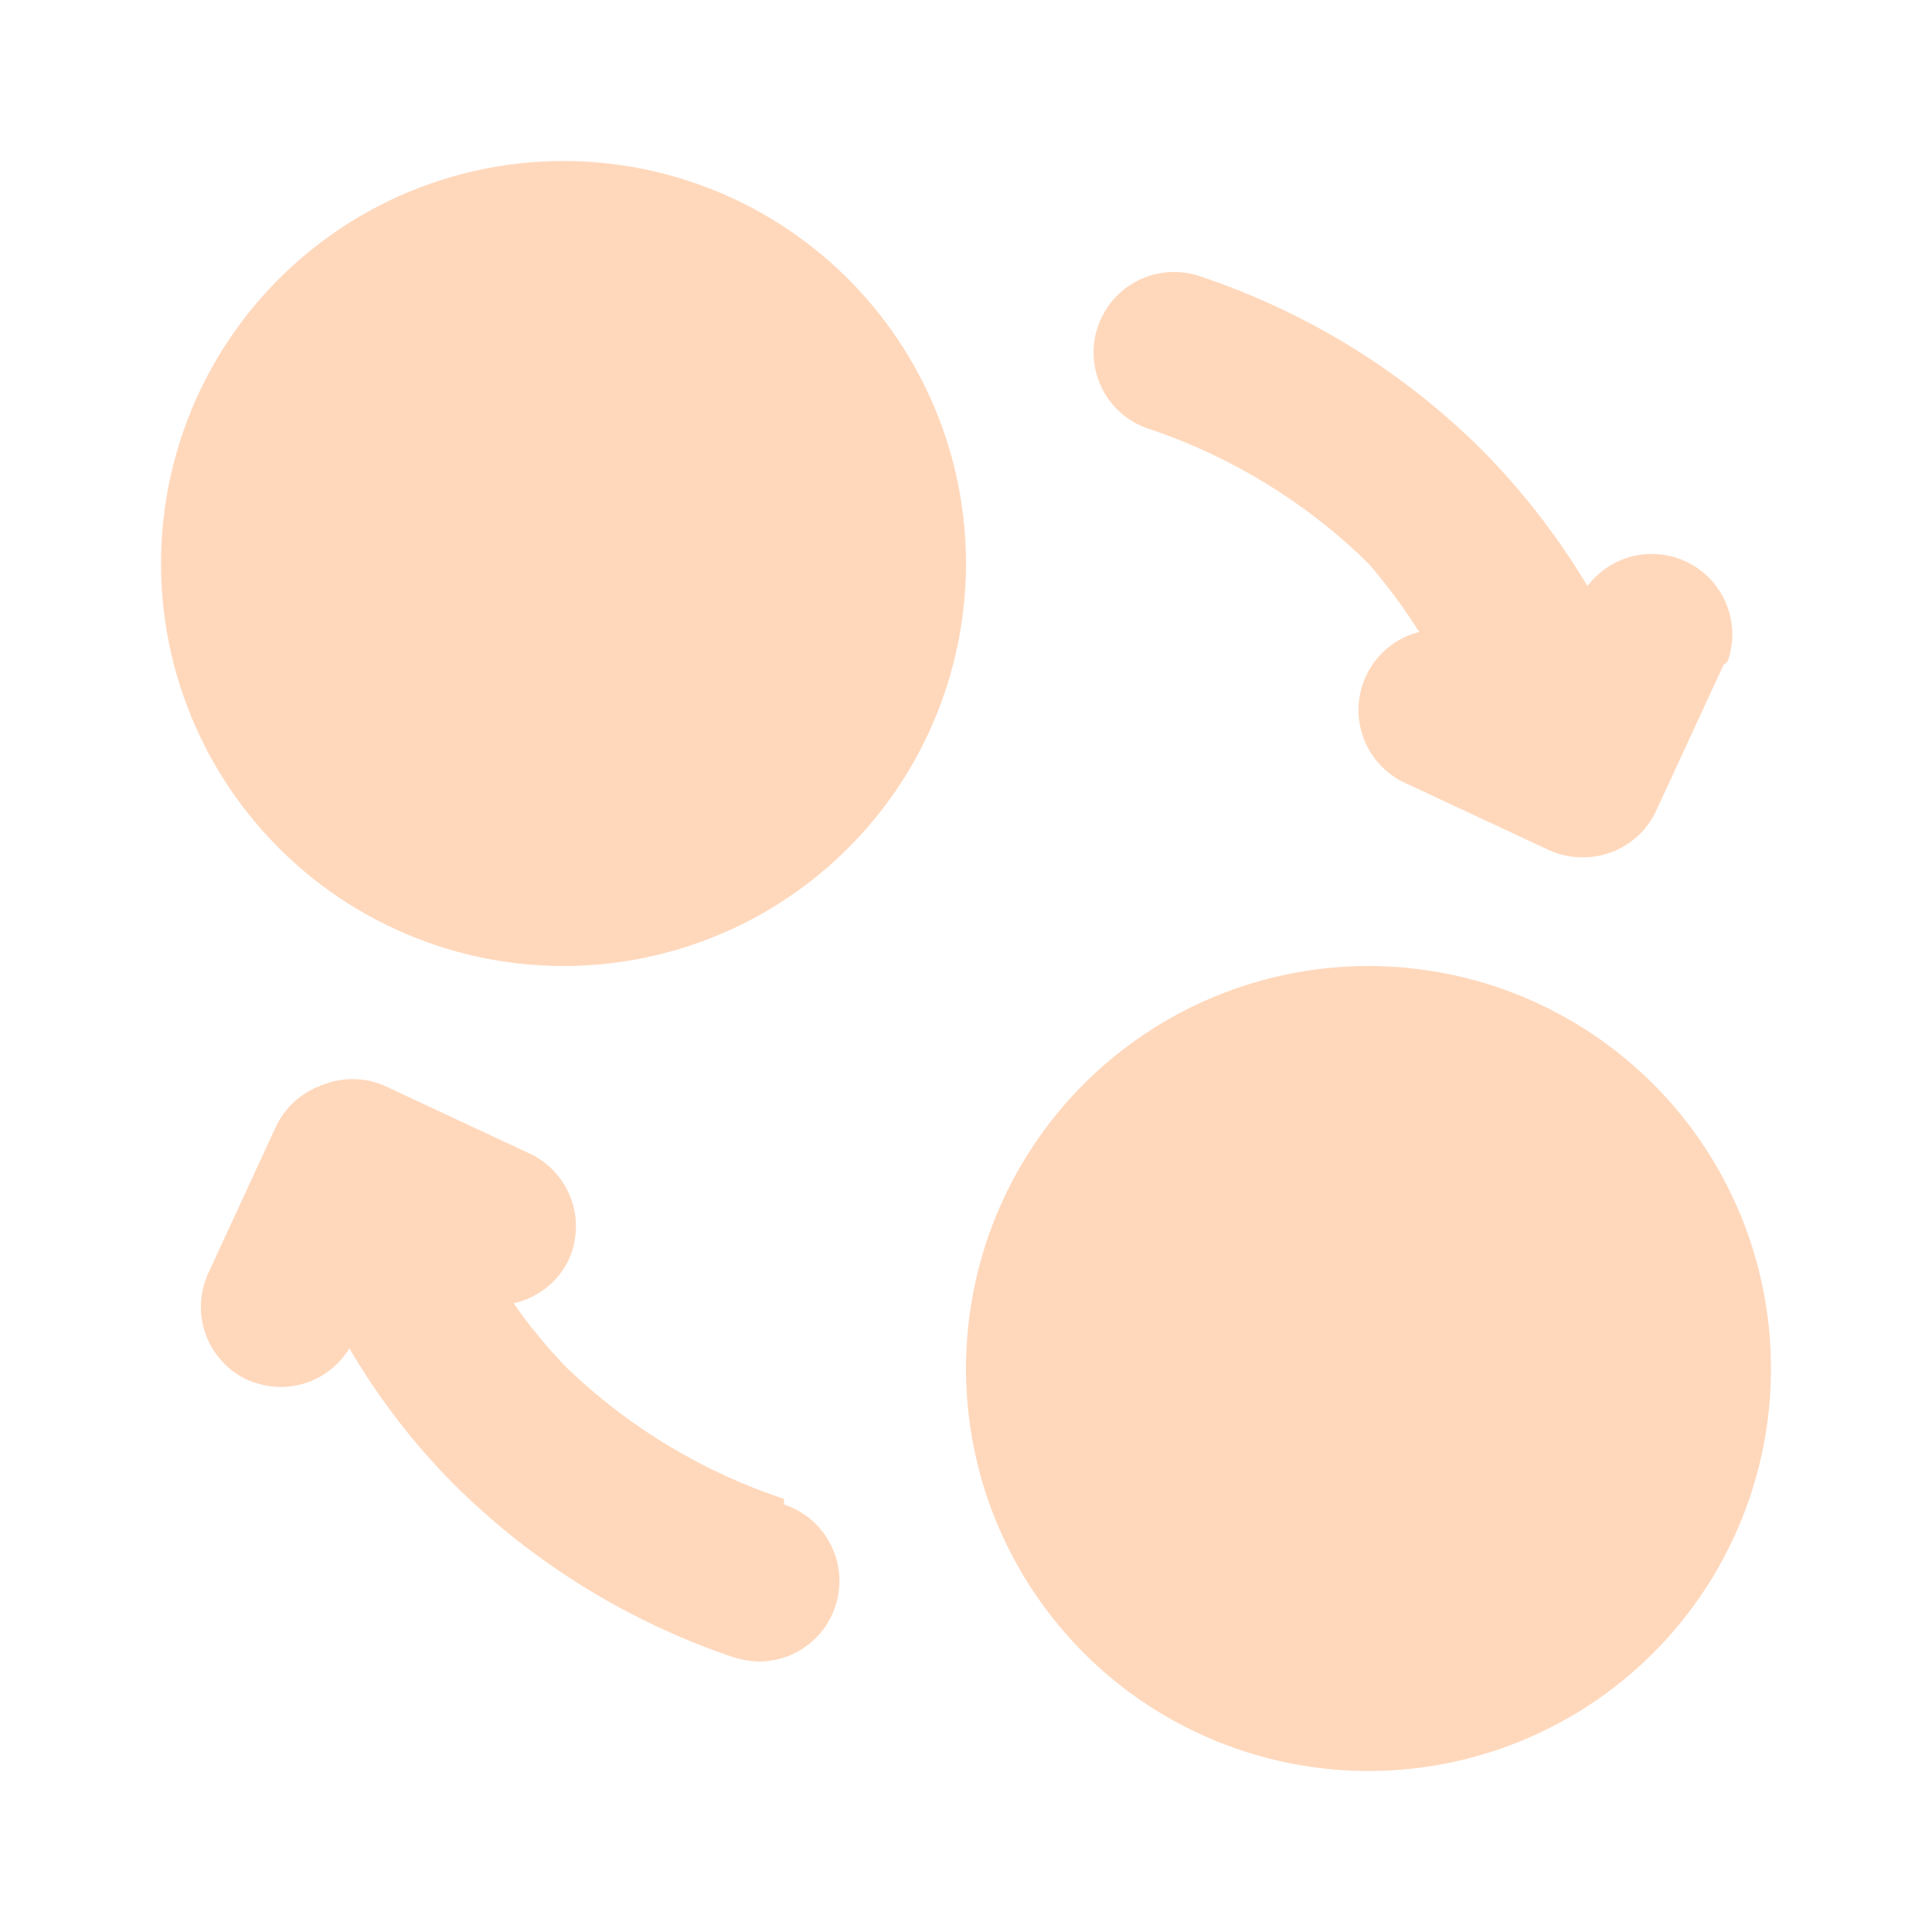 <svg width="48" height="48" viewBox="0 0 48 48" fill="none" xmlns="http://www.w3.org/2000/svg">
<path d="M42.82 16.52L41.14 20.16C40.977 20.503 40.719 20.793 40.396 20.995C40.074 21.197 39.701 21.303 39.32 21.3C39.031 21.302 38.744 21.24 38.48 21.12L34.84 19.42C34.478 19.235 34.181 18.944 33.989 18.585C33.796 18.227 33.717 17.819 33.763 17.415C33.809 17.011 33.976 16.63 34.244 16.323C34.511 16.017 34.866 15.8 35.26 15.7C34.881 15.104 34.46 14.536 34 14C32.478 12.505 30.639 11.37 28.62 10.68C28.362 10.606 28.121 10.481 27.911 10.312C27.702 10.143 27.529 9.933 27.403 9.696C27.277 9.458 27.2 9.198 27.177 8.93C27.153 8.662 27.184 8.392 27.268 8.136C27.351 7.881 27.485 7.644 27.662 7.442C27.839 7.239 28.055 7.074 28.297 6.957C28.539 6.84 28.802 6.772 29.071 6.759C29.339 6.746 29.608 6.787 29.86 6.88C32.48 7.76 34.861 9.231 36.82 11.18C37.826 12.197 38.706 13.332 39.44 14.56C39.728 14.177 40.144 13.911 40.611 13.808C41.079 13.706 41.568 13.775 41.989 14.002C42.41 14.23 42.736 14.601 42.907 15.049C43.078 15.496 43.083 15.989 42.92 16.44L42.82 16.52ZM19.48 37.24C17.468 36.573 15.63 35.466 14.1 34C13.61 33.498 13.162 32.956 12.76 32.38C13.052 32.316 13.325 32.188 13.56 32.004C13.796 31.821 13.987 31.587 14.12 31.32C14.346 30.84 14.371 30.29 14.191 29.791C14.011 29.292 13.64 28.886 13.16 28.66L9.52 26.96C9.033 26.76 8.487 26.76 8 26.96C7.5 27.136 7.09 27.502 6.86 27.98L5.18 31.62C4.955 32.1 4.929 32.65 5.109 33.149C5.29 33.648 5.66 34.054 6.14 34.28C6.411 34.399 6.704 34.46 7 34.46C7.339 34.455 7.67 34.365 7.964 34.197C8.258 34.029 8.504 33.789 8.68 33.5C9.401 34.732 10.274 35.867 11.28 36.88C13.239 38.828 15.621 40.3 18.24 41.18C18.441 41.242 18.65 41.276 18.86 41.28C19.335 41.279 19.795 41.109 20.156 40.8C20.517 40.491 20.756 40.063 20.831 39.594C20.906 39.125 20.811 38.644 20.563 38.238C20.316 37.833 19.932 37.528 19.48 37.38V37.24Z" fill="#FFD8BC"/>
<path d="M44 34C44 35.978 43.414 37.911 42.315 39.556C41.216 41.2 39.654 42.482 37.827 43.239C36 43.996 33.989 44.194 32.049 43.808C30.11 43.422 28.328 42.47 26.929 41.071C25.531 39.672 24.578 37.891 24.192 35.951C23.806 34.011 24.005 32 24.761 30.173C25.518 28.346 26.8 26.784 28.445 25.685C30.089 24.587 32.022 24 34 24C36.652 24 39.196 25.054 41.071 26.929C42.947 28.804 44 31.348 44 34ZM14 4C12.022 4 10.089 4.586 8.445 5.685C6.8 6.784 5.518 8.346 4.761 10.173C4.005 12 3.807 14.011 4.192 15.951C4.578 17.891 5.531 19.672 6.929 21.071C8.328 22.47 10.11 23.422 12.049 23.808C13.989 24.194 16 23.996 17.827 23.239C19.654 22.482 21.216 21.2 22.315 19.556C23.414 17.911 24 15.978 24 14C24 12.687 23.742 11.386 23.239 10.173C22.736 8.96 22 7.858 21.071 6.929C20.143 6 19.04 5.264 17.827 4.761C16.614 4.259 15.313 4 14 4Z" fill="#FFD8BC"/>
</svg>
